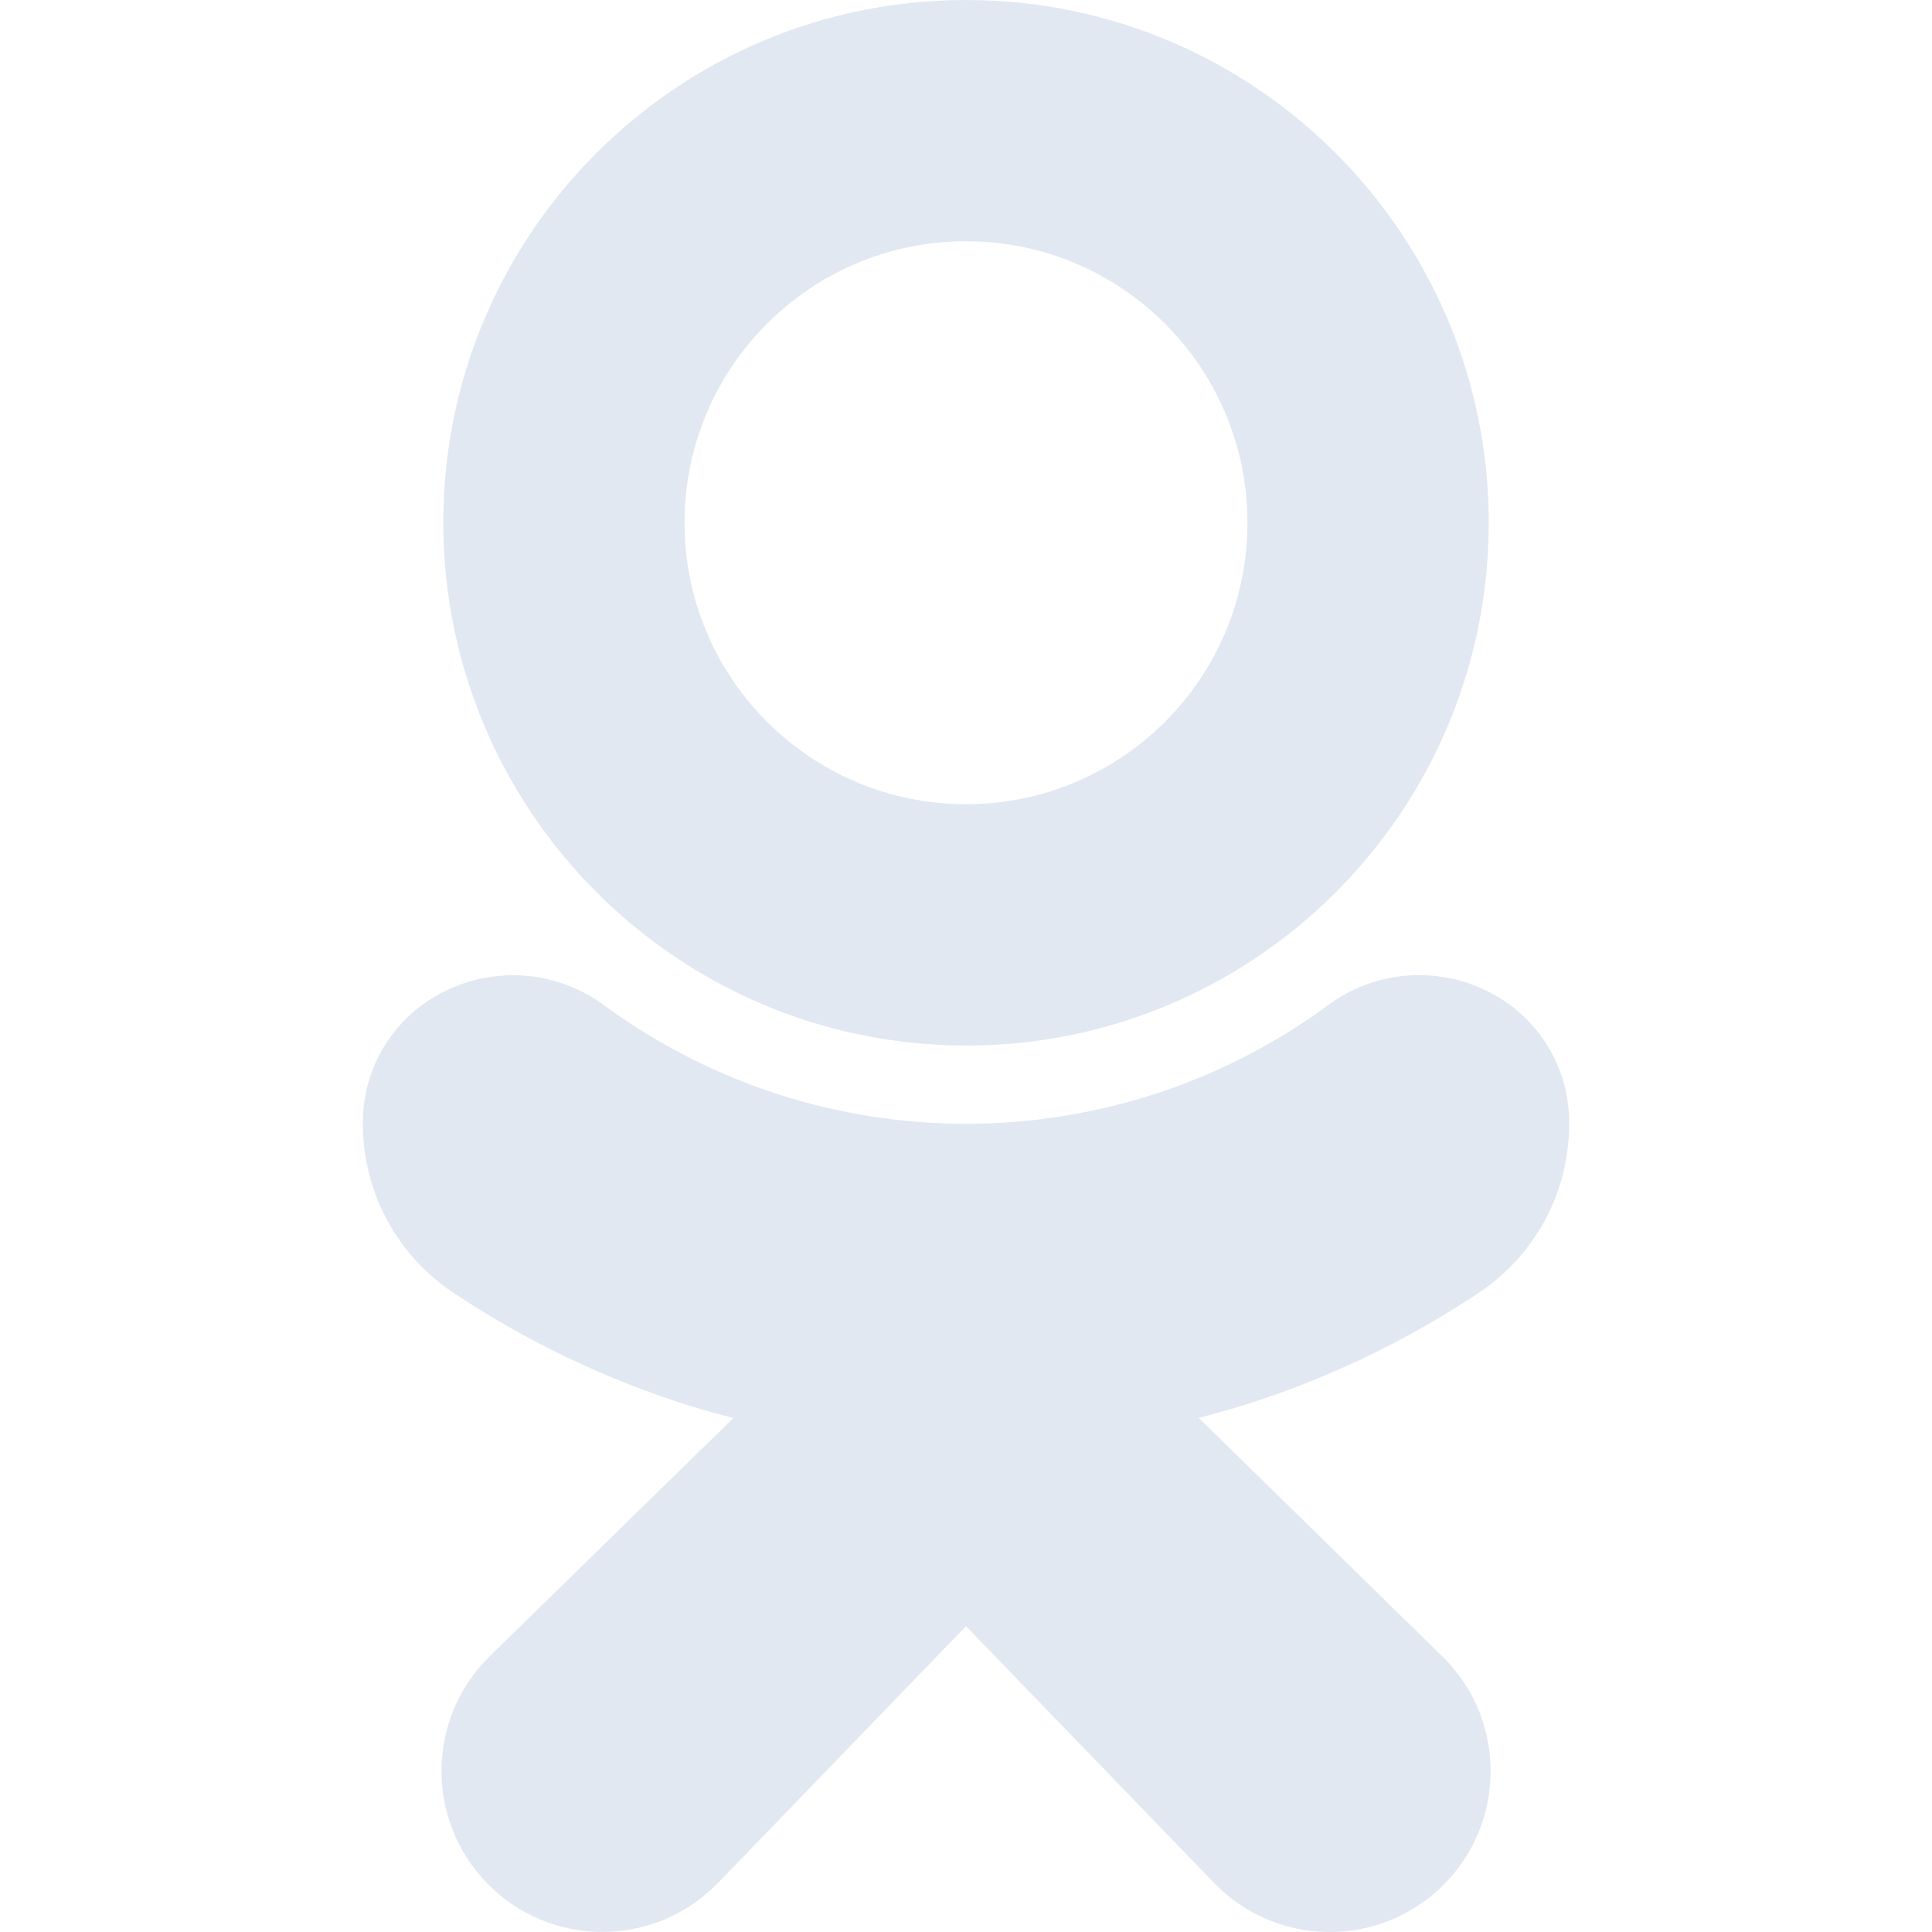 <svg width="16" height="16" viewBox="0 0 16 16" fill="none" xmlns="http://www.w3.org/2000/svg">
    <path fill-rule="evenodd" clip-rule="evenodd"
          d="M12.329 4.329C12.329 6.72 10.391 8.659 8 8.659C5.61 8.656 3.674 6.719 3.671 4.329C3.671 1.938 5.609 0 8 0C10.391 0 12.329 1.938 12.329 4.329ZM10.331 4.329C10.331 3.042 9.287 1.998 8 1.998C6.713 1.998 5.669 3.042 5.669 4.329C5.669 5.617 6.713 6.66 8 6.66C9.288 6.66 10.331 5.617 10.331 4.329Z"
          fill="#E1E8F2"/>
    <path d="M12.995 9.311C12.995 9.875 12.711 10.4 12.241 10.71C11.638 11.111 10.982 11.424 10.291 11.64C10.173 11.676 10.052 11.71 9.927 11.742L11.936 13.709C11.947 13.719 11.958 13.73 11.969 13.741C12.481 14.27 12.468 15.113 11.939 15.625C11.411 16.137 10.567 16.123 10.056 15.595L8 13.467L5.949 15.591C5.938 15.602 5.927 15.613 5.916 15.623C5.388 16.136 4.545 16.123 4.033 15.595C3.52 15.067 3.533 14.223 4.061 13.711L6.074 11.743C5.949 11.712 5.828 11.678 5.711 11.642C5.02 11.424 4.363 11.111 3.759 10.709C3.289 10.399 3.006 9.874 3.005 9.311C2.999 8.843 3.263 8.414 3.683 8.209C4.115 7.995 4.63 8.043 5.015 8.334C6.794 9.631 9.207 9.631 10.986 8.334C11.37 8.042 11.886 7.993 12.318 8.209C12.738 8.414 13.002 8.844 12.995 9.311Z"
          fill="#E1E8F2"/>
</svg>
